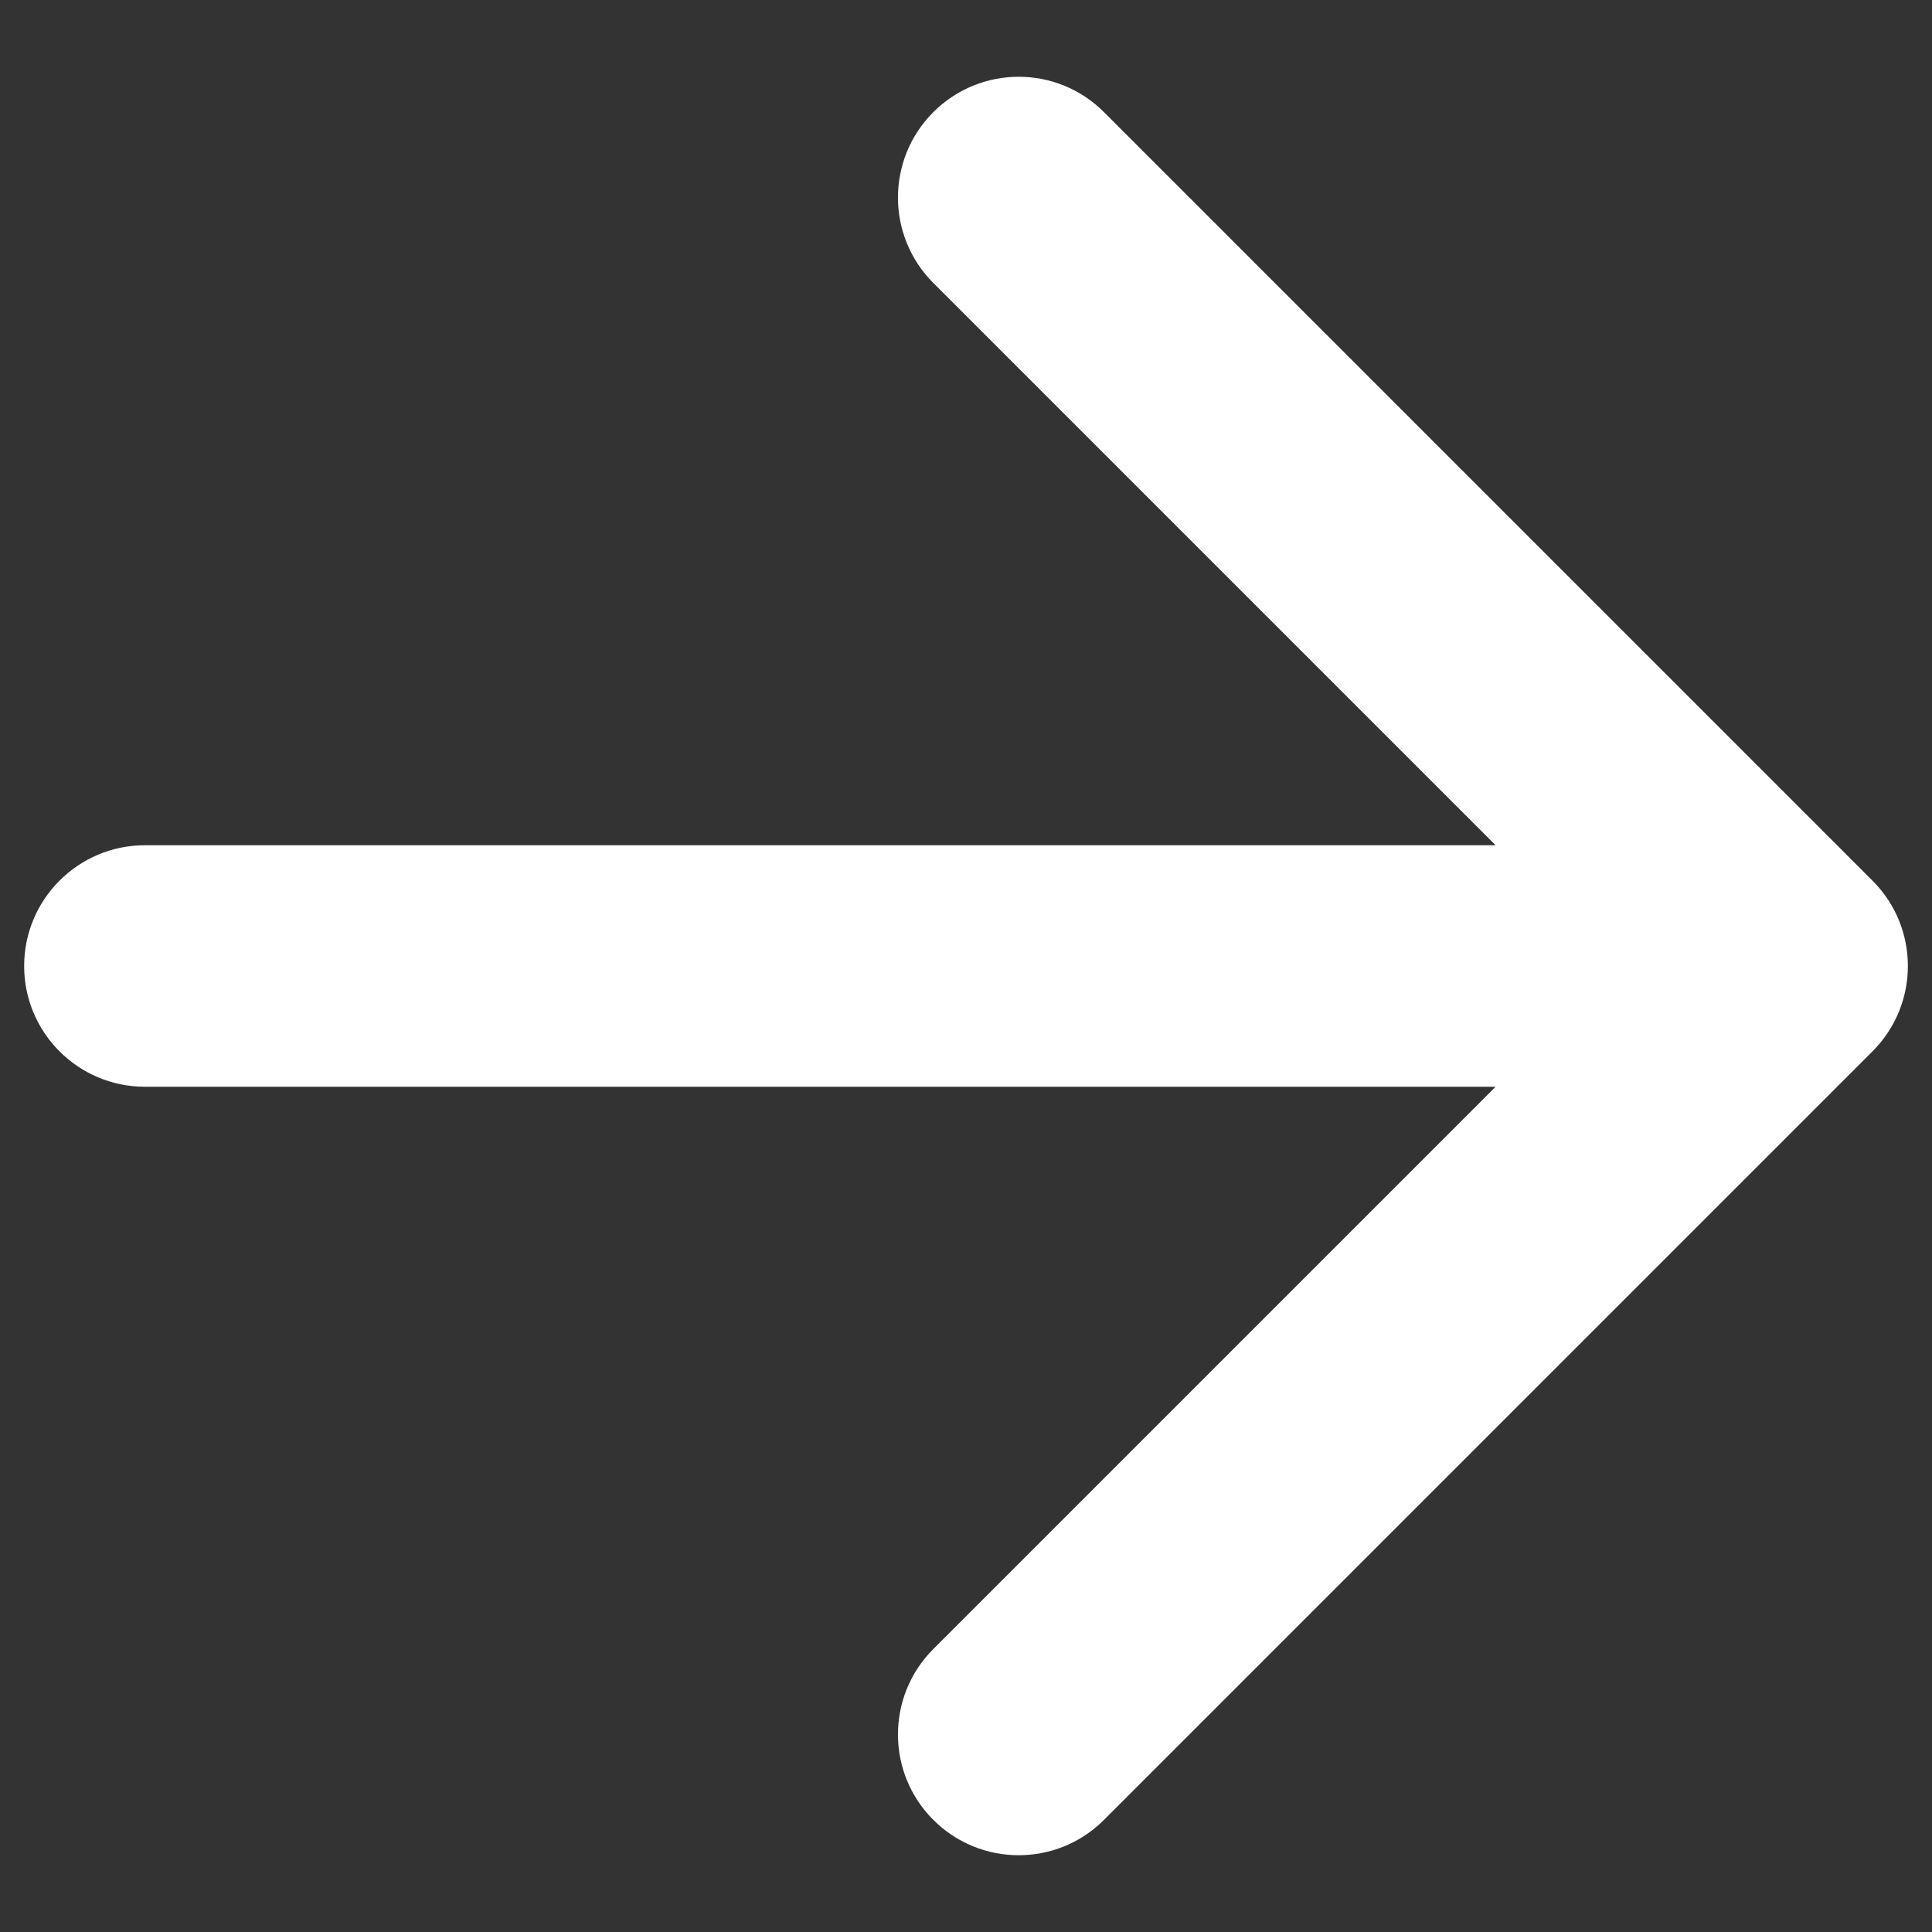 <svg width="16" height="16" viewBox="0 0 16 16" fill="none" xmlns="http://www.w3.org/2000/svg">
<rect x="0" y="0" width="16" height="16" fill="#333333" stroke="none"/>
<path d="M1.2 7C0.648 7 0.2 7.448 0.2 8C0.2 8.552 0.648 9 1.2 9L1.2 7ZM15.507 8.707C15.898 8.317 15.898 7.683 15.507 7.293L9.143 0.929C8.753 0.538 8.12 0.538 7.729 0.929C7.339 1.319 7.339 1.953 7.729 2.343L13.386 8L7.729 13.657C7.339 14.047 7.339 14.681 7.729 15.071C8.12 15.462 8.753 15.462 9.143 15.071L15.507 8.707ZM1.2 9L14.8 9L14.8 7L1.2 7L1.2 9Z" fill="white"/>
</svg>

